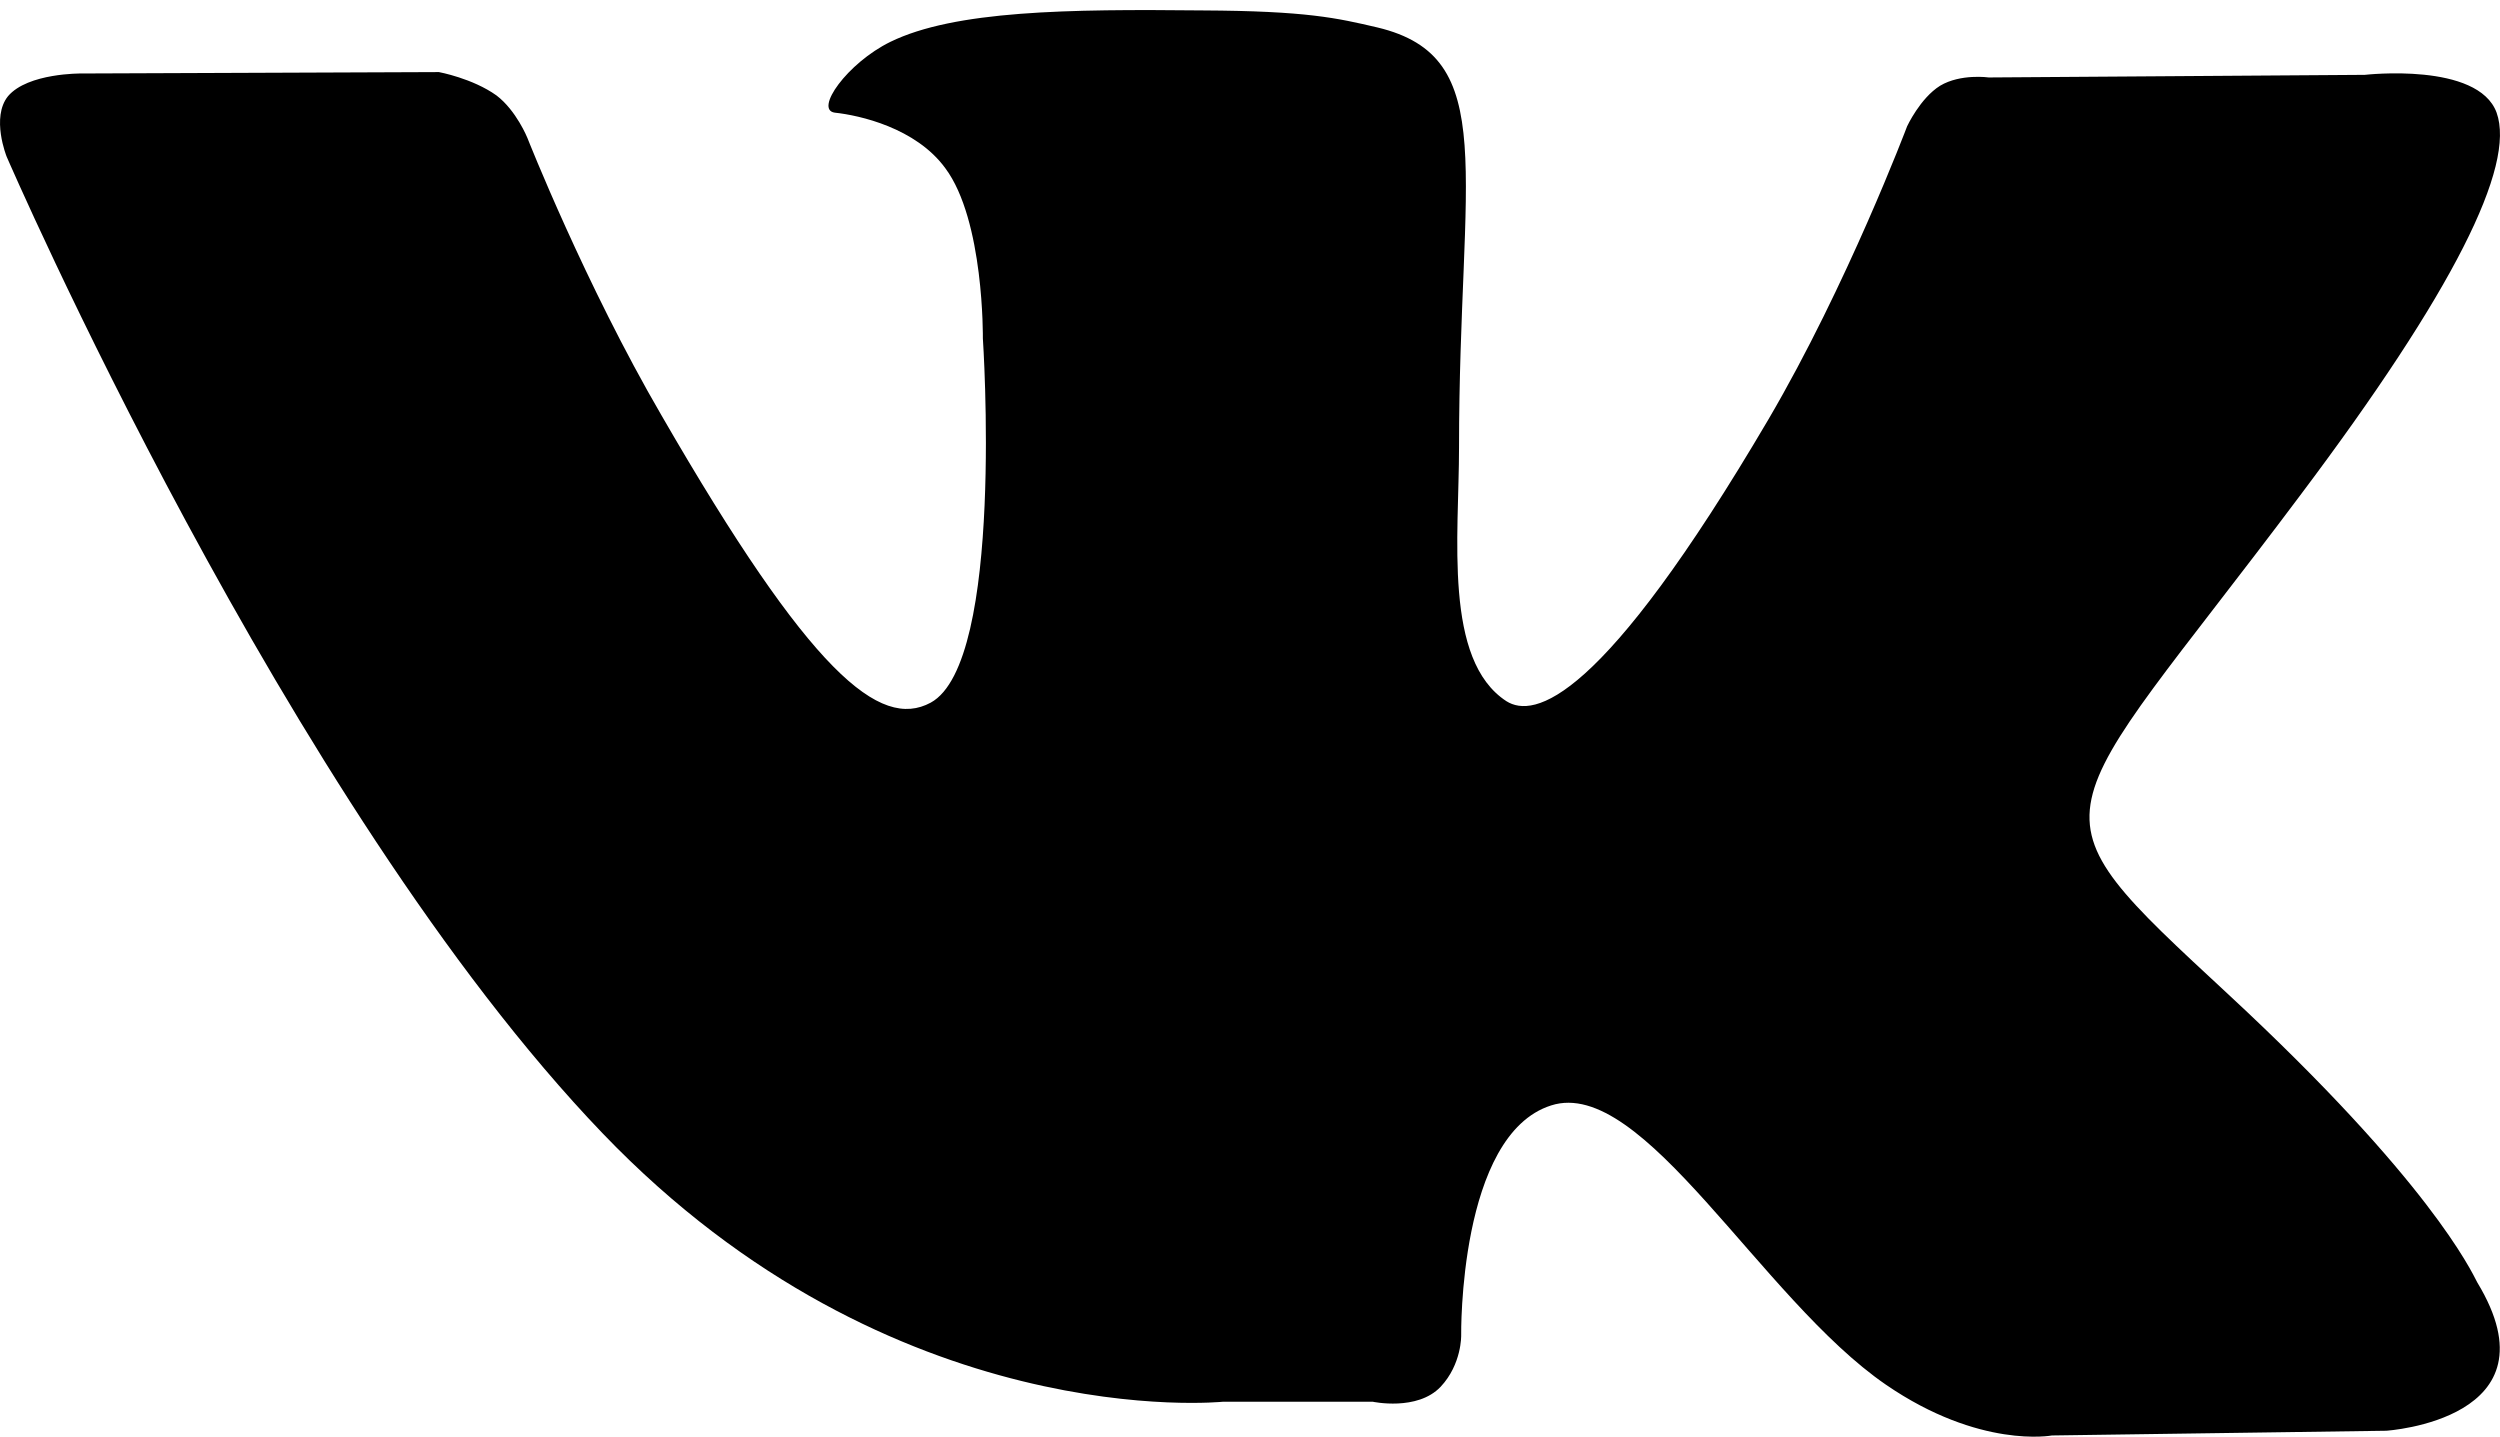 <svg version="1.1" xmlns="http://www.w3.org/2000/svg" xmlns:xlink="http://www.w3.org/1999/xlink" x="0px" y="0px" width="53.479px" height="30.733px" viewBox="0 0 53.479 30.733" enable-background="new 0 0 53.479 30.733" xml:space="preserve">
    <path d="M47.681,21.284c4.287,3.979,5.181,5.899,5.313,6.151c1.777,2.935-1.95,3.171-1.95,3.171
    l-7.15,0.101c0,0-1.541,0.293-3.551-1.086c-2.672-1.834-5.196-6.606-7.162-5.974c-1.984,0.631-1.924,4.918-1.924,4.918
    s0.015,0.616-0.44,1.101c-0.5,0.526-1.454,0.319-1.454,0.319h-3.198c0,0-7.06,0.736-13.271-5.738
    C6.131,17.203,0.142,3.35,0.142,3.35s-0.338-0.838,0.03-1.293c0.425-0.5,1.571-0.485,1.571-0.485l7.646-0.03
    c0,0,0.718,0.132,1.232,0.5c0.425,0.323,0.661,0.909,0.661,0.909s1.232,3.126,2.874,5.944c3.186,5.52,4.667,6.722,5.753,6.136
    c1.586-0.864,1.116-7.793,1.116-7.793s0.03-2.525-0.804-3.641c-0.631-0.864-1.837-1.131-2.363-1.187
    c-0.443-0.06,0.263-1.06,1.187-1.514c1.379-0.673,3.802-0.703,6.677-0.673c2.232,0.011,2.878,0.162,3.742,0.364
    c2.645,0.631,1.747,3.096,1.747,8.984c0,1.894-0.338,4.55,1.014,5.429c0.586,0.368,2.025,0.06,5.606-6.031
    c1.687-2.878,2.965-6.267,2.965-6.267s0.278-0.601,0.706-0.868c0.44-0.263,1.041-0.177,1.041-0.177l8.045-0.056
    c0,0,2.42-0.278,2.818,0.808c0.41,1.142-0.913,3.814-4.201,8.187C43.807,17.804,43.205,17.132,47.681,21.284"/>
</svg>